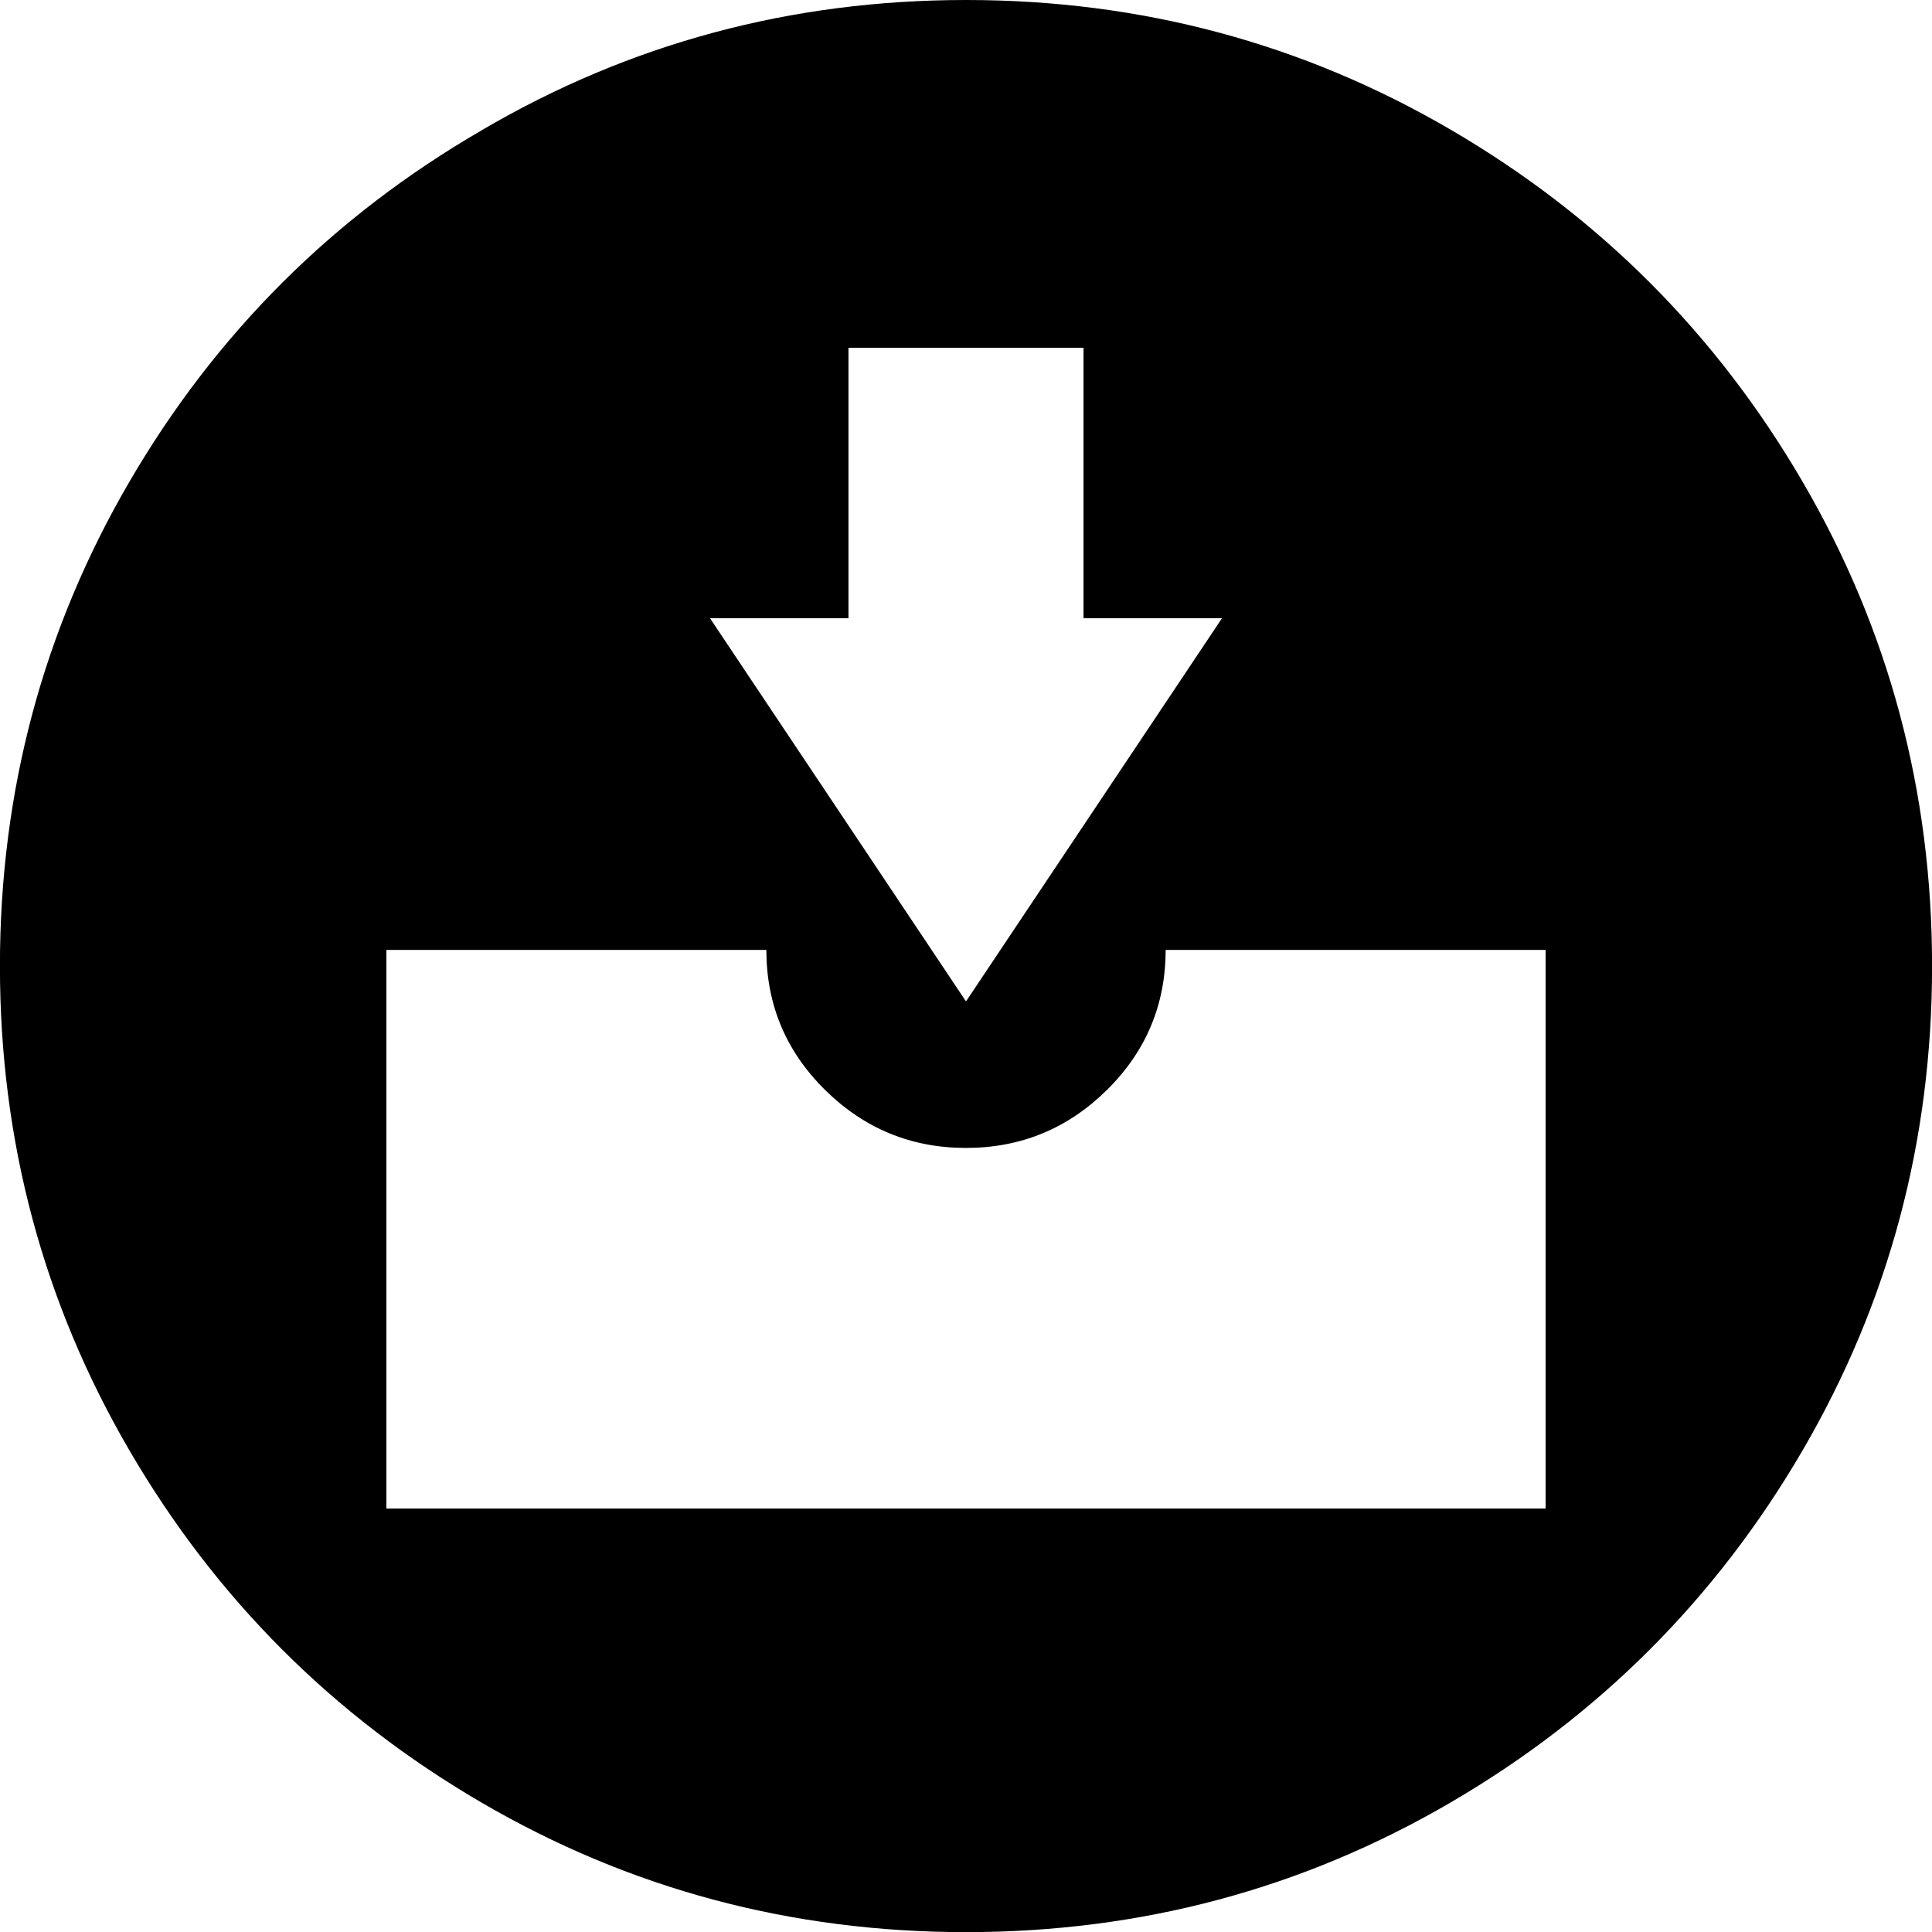 <?xml version="1.0" encoding="UTF-8"?><svg version="1.1" viewBox="0 -56.875 30 30" xmlns="http://www.w3.org/2000/svg" xmlns:xlink="http://www.w3.org/1999/xlink"><!--Generated by IJSVG (https://github.com/iconjar/IJSVG)--><path d="M7.475,-54.85q3.45,-2.025 7.525,-2.025q4.075,0 7.525,2.013q3.45,2.013 5.463,5.463q2.013,3.45 2.013,7.525q0,4.075 -2.013,7.525q-2.013,3.45 -5.463,5.463q-3.45,2.013 -7.525,2.013q-4.075,0 -7.525,-2.013q-3.45,-2.013 -5.463,-5.463q-2.013,-3.45 -2.013,-7.525q0,-4.075 2.013,-7.525q2.013,-3.45 5.463,-5.45Zm5.7,3.375v4.2h-2.15l3.975,5.95l3.975,-5.95h-2.15v-4.2Zm-7.175,9.35v8.675h18v-8.675h-5.9q0,1.275 -0.912,2.175q-0.912,0.9 -2.188,0.9q-1.275,0 -2.188,-0.9q-0.912,-0.9 -0.912,-2.175Z" fill="#000"></path></svg>